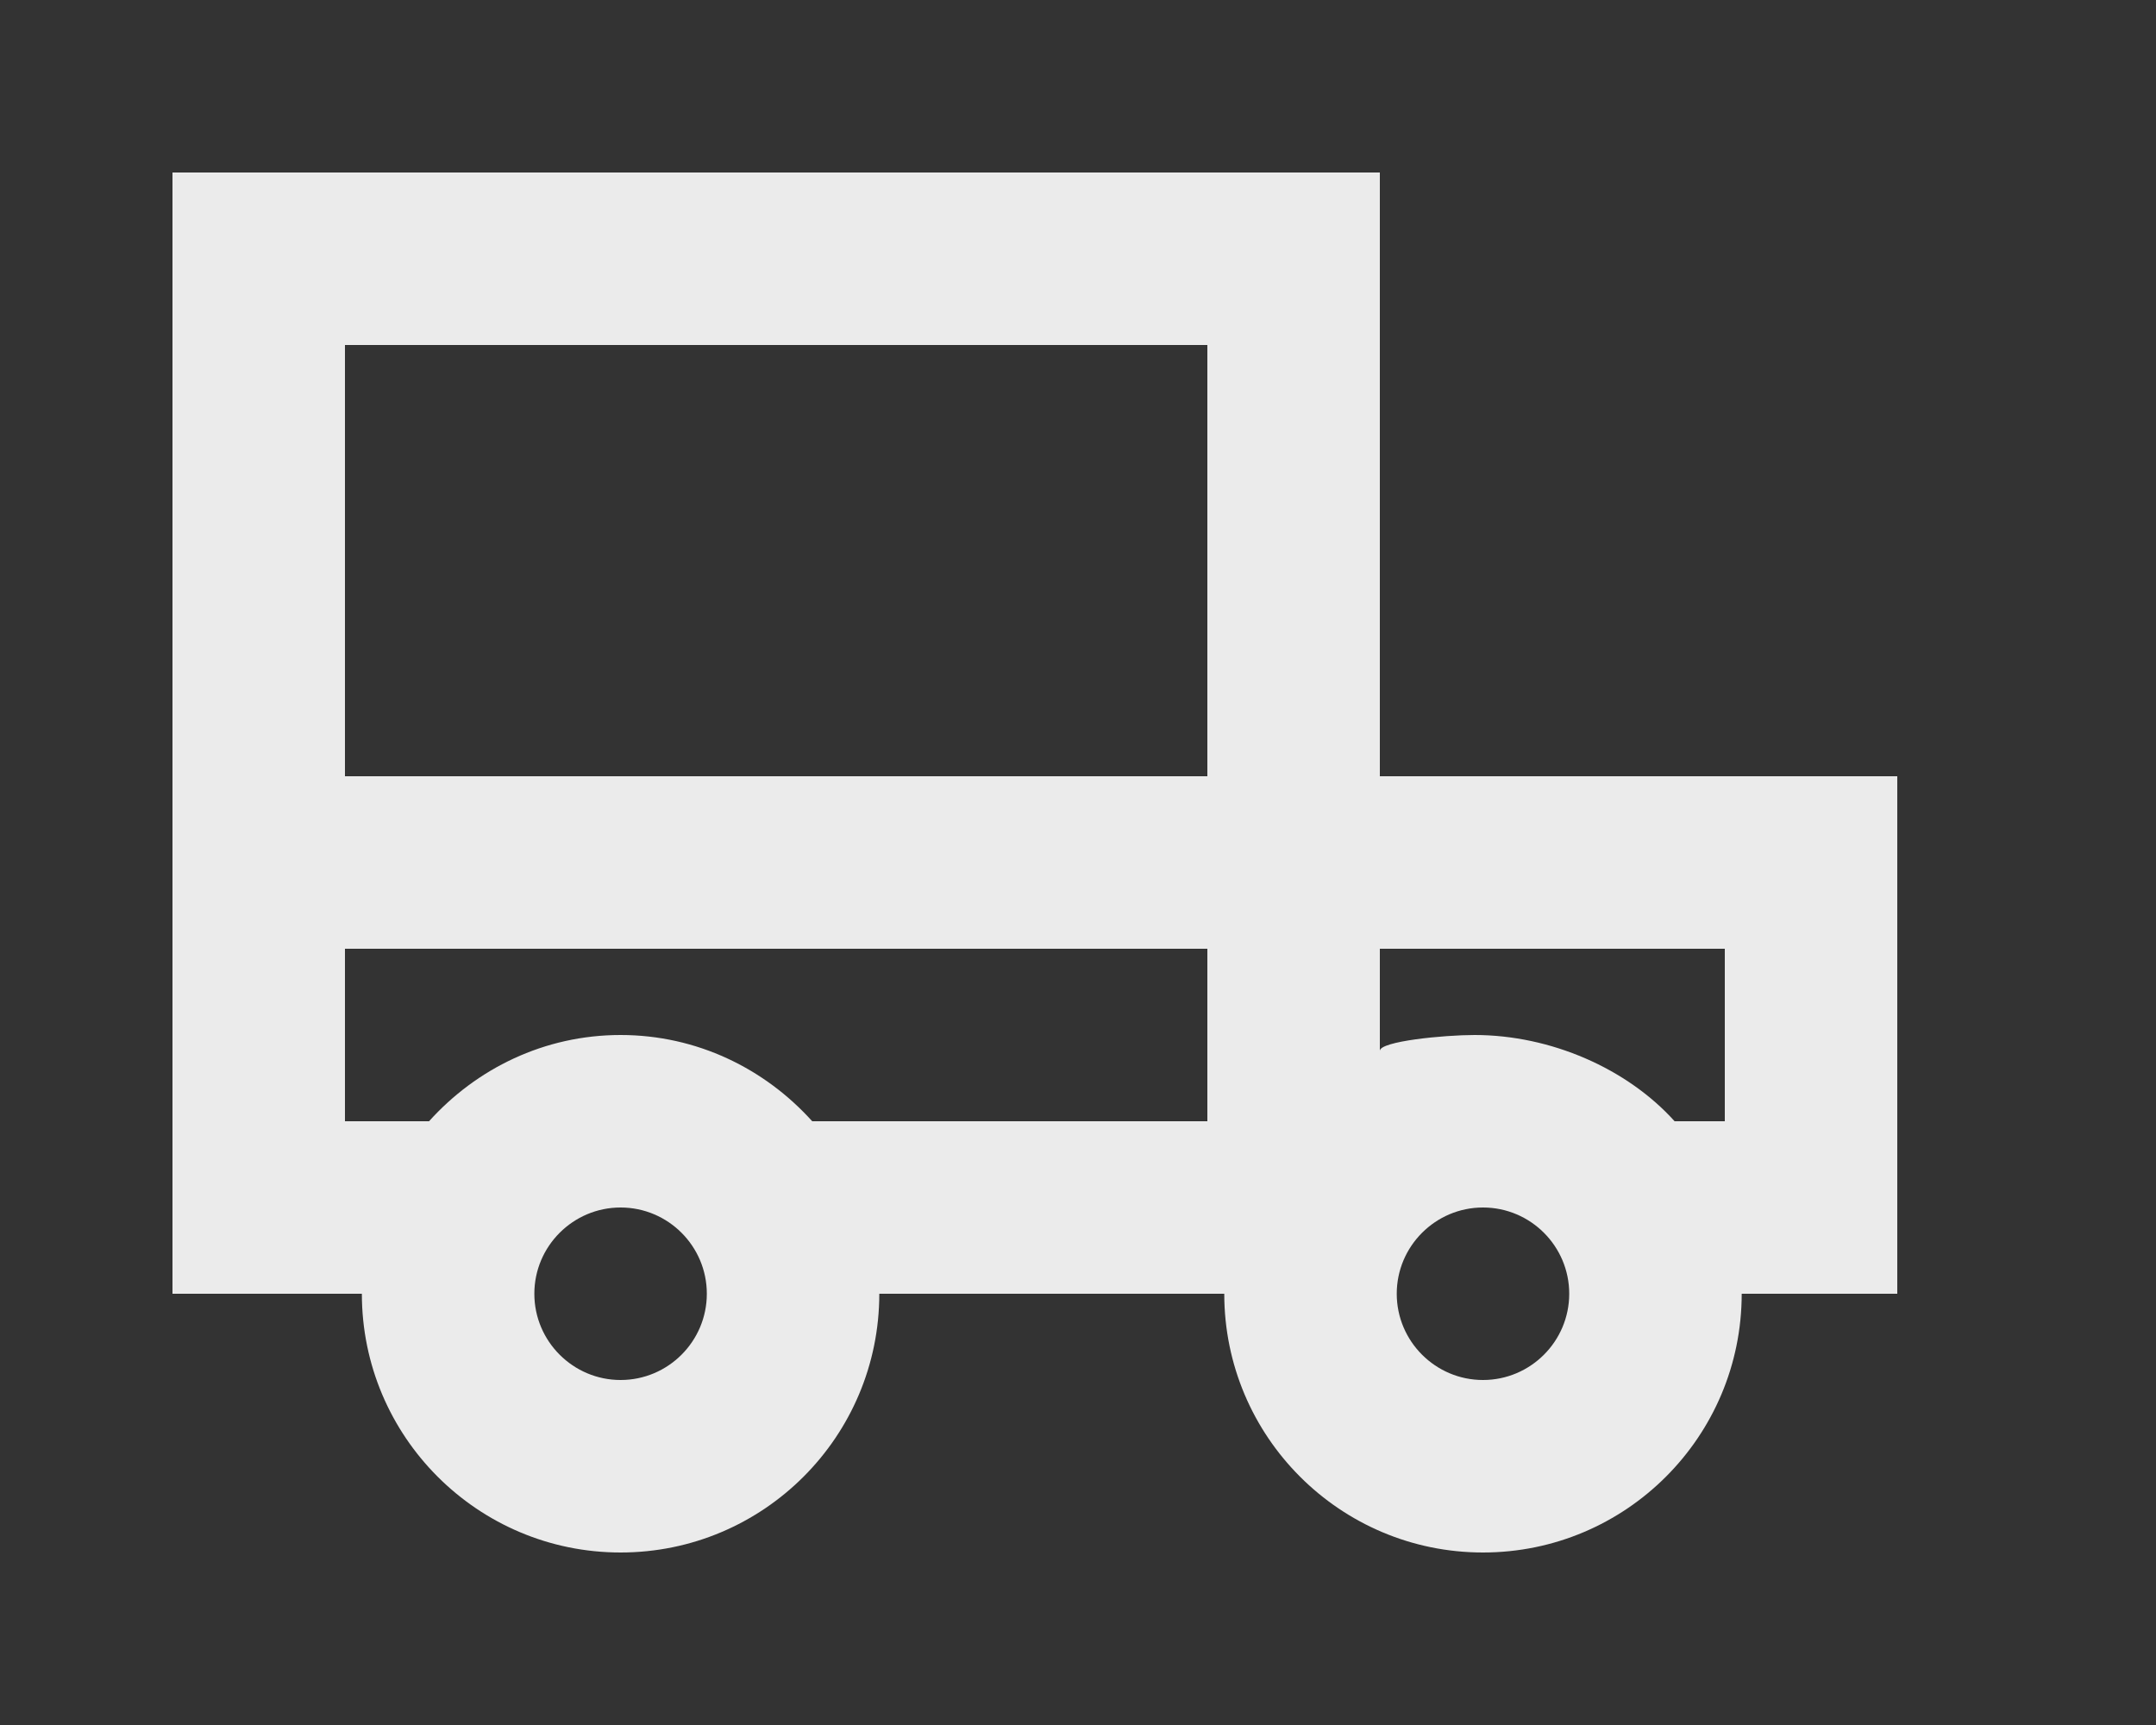 <!-- Generated by IcoMoon.io -->
<svg version="1.1" xmlns="http://www.w3.org/2000/svg" width="50" height="40" viewBox="0 0 50 40">
<rect x="0" y="0" width="50" height="40" fill="#333333" stroke="none"/>
<title>mp-car-8</title>
<path fill="#ebebeb" d="M40 26h-1.164c-1.098-1.22-2.87-2-4.64-2-0.704 0-2.196 0.144-2.196 0.368v-2.368h8v4zM34.392 32c-1.102 0-2-0.898-2-2s0.898-2 2-2c1.104 0 2 0.898 2 2s-0.896 2-2 2v0zM8 18v-10h20v10h-20zM28 26h-9.164c-1.098-1.22-2.674-2-4.444-2s-3.344 0.78-4.442 2h-1.95v-4h20v4zM14.392 32c-1.102 0-2-0.898-2-2s0.898-2 2-2c1.104 0 2 0.898 2 2s-0.896 2-2 2v0zM32 18v-14h-28v26h4.392c0 3.314 2.688 6 6 6 3.314 0 6-2.686 6-6h8c0 3.314 2.688 6 6 6 3.314 0 6-2.686 6-6h3.608v-12h-12z"></path>
</svg>
